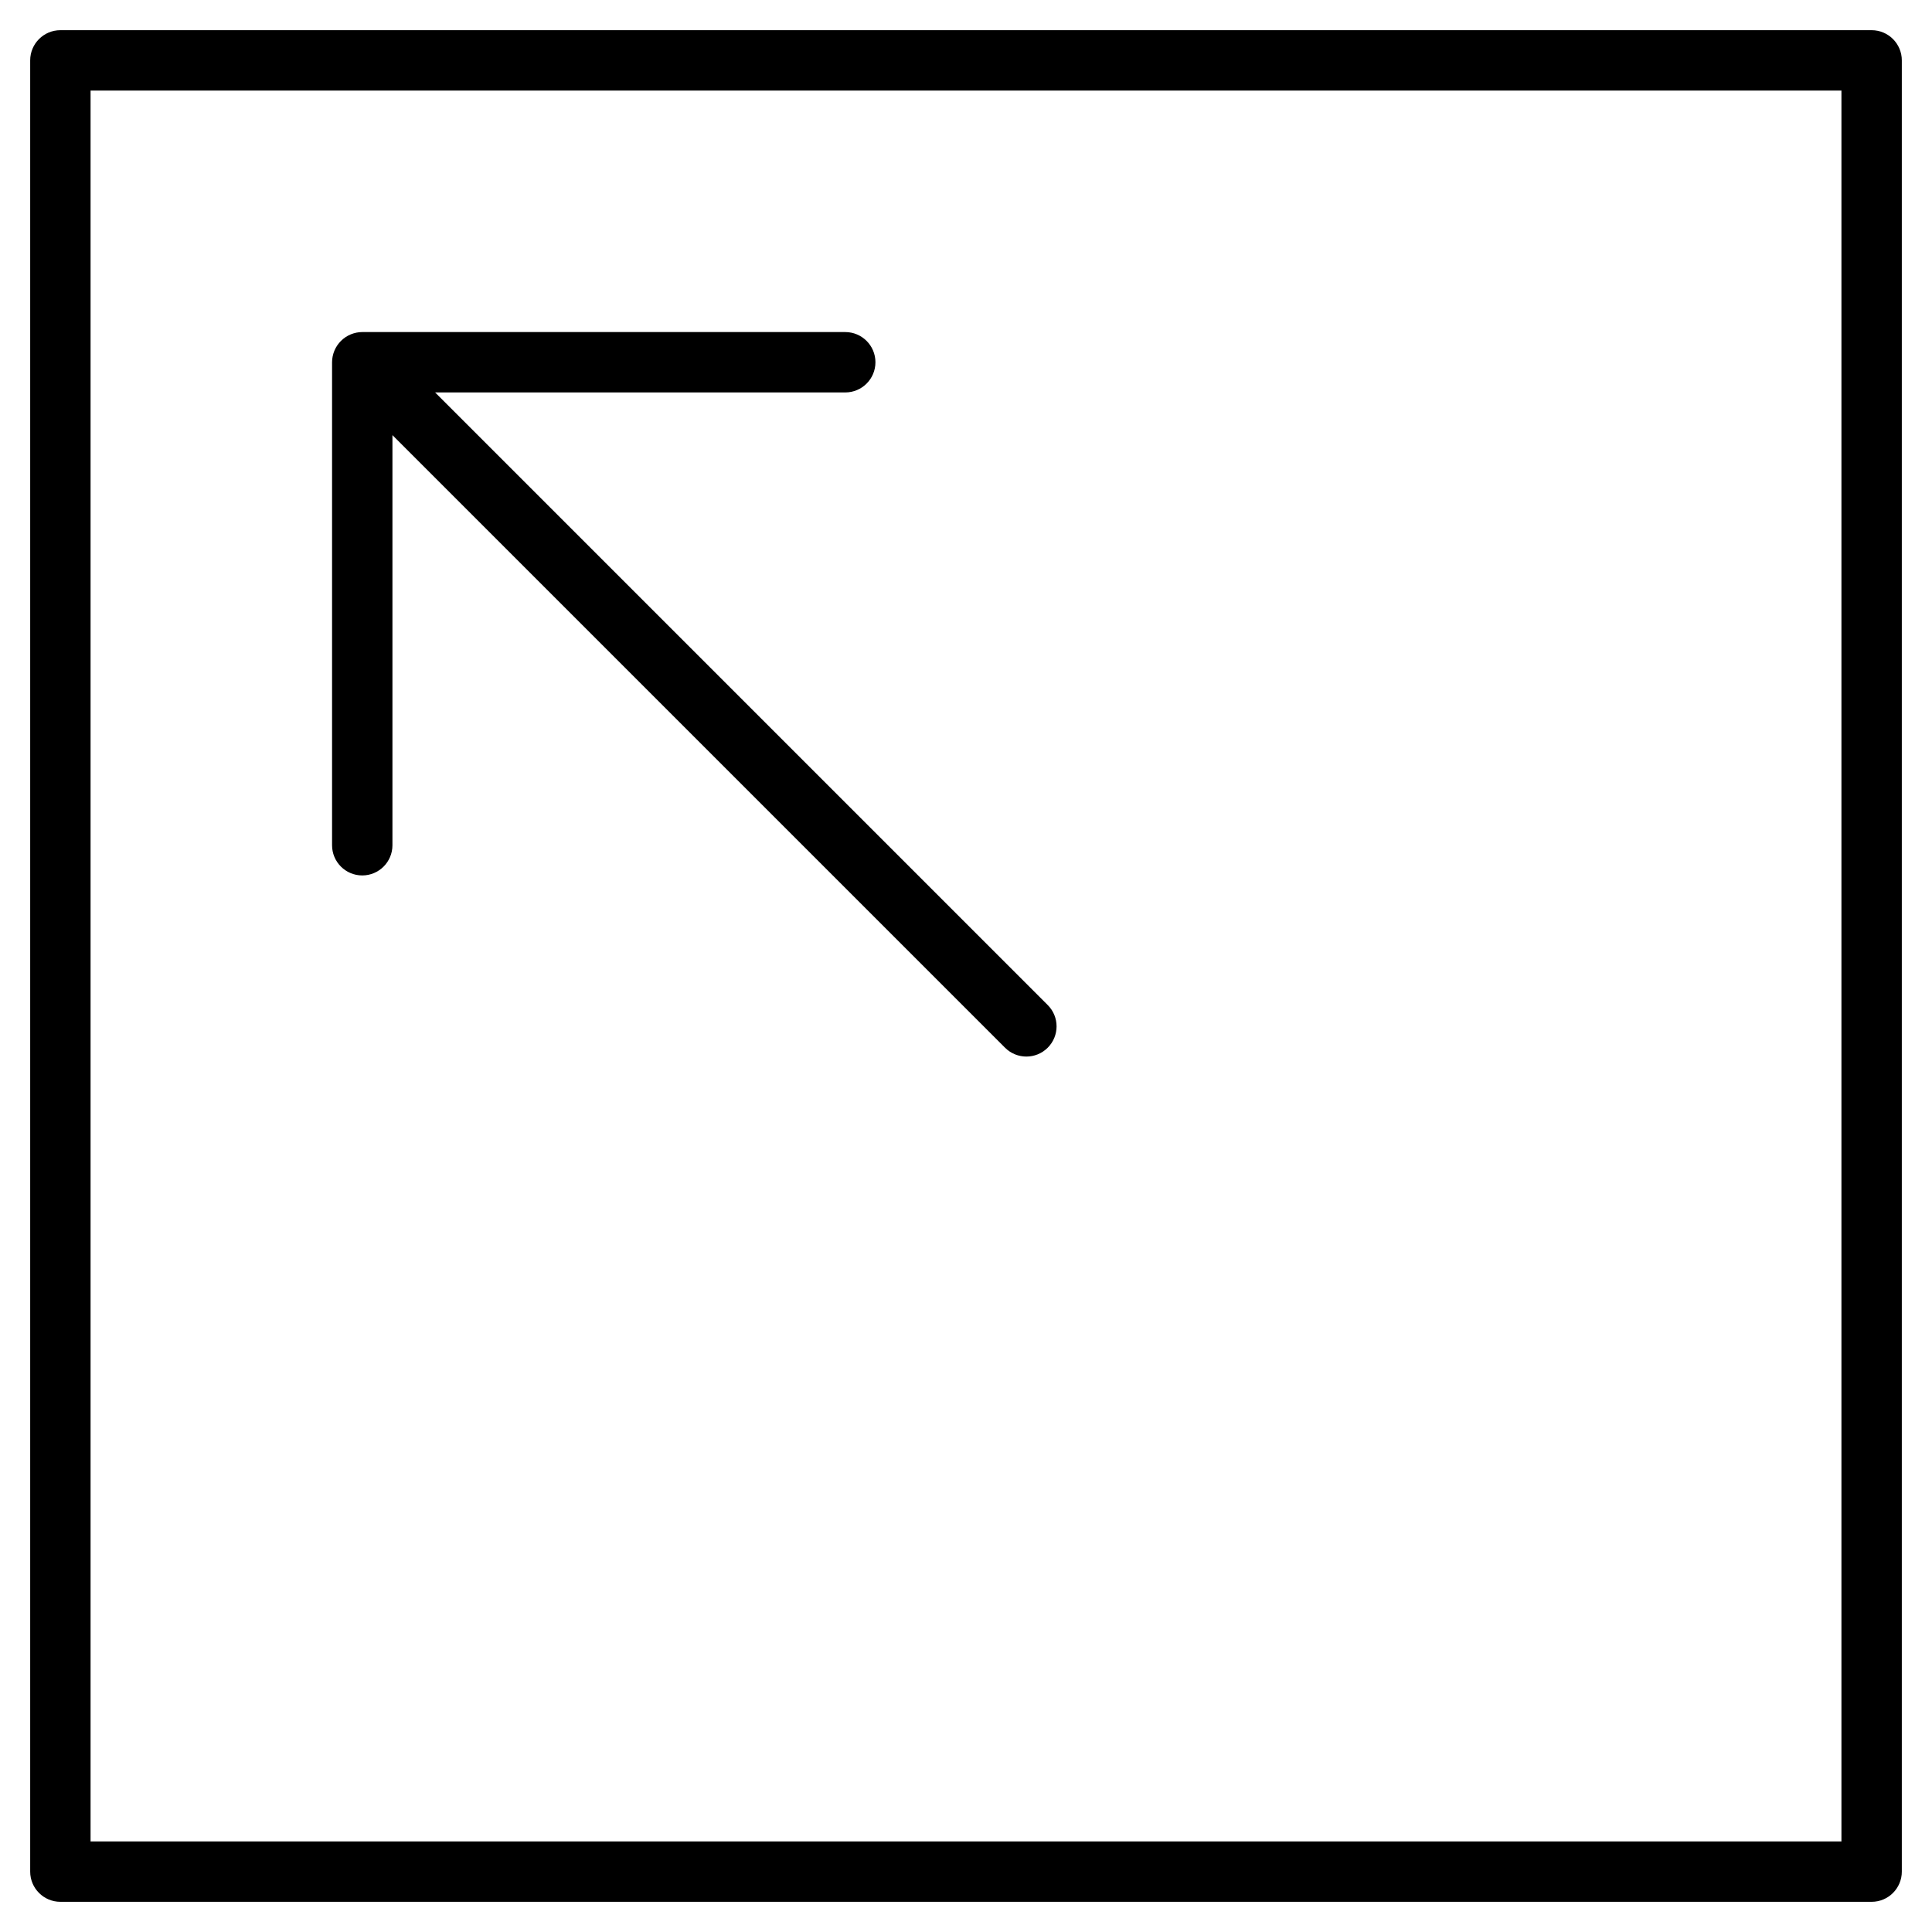 <?xml version="1.0" encoding="utf-8"?>
<!-- Generator: Adobe Illustrator 19.2.1, SVG Export Plug-In . SVG Version: 6.00 Build 0)  -->
<!DOCTYPE svg PUBLIC "-//W3C//DTD SVG 1.1//EN" "http://www.w3.org/Graphics/SVG/1.1/DTD/svg11.dtd">
<svg version="1.1" id="Layer_1" xmlns="http://www.w3.org/2000/svg" xmlns:xlink="http://www.w3.org/1999/xlink" x="0px" y="0px"
	 width="64px" height="64px" viewBox="0 0 64 64" enable-background="new 0 0 64 64" xml:space="preserve">
<path d="M62,1H2C1.448,1,1,1.448,1,2v60c0,0.552,0.448,1,1,1h60c0.552,0,1-0.448,1-1V2C63,1.448,62.552,1,62,1z M61,61H3V3h58V61z"
	/>
<path d="M12,29c0.552,0,1-0.448,1-1V14.414l20.293,20.293C33.488,34.902,33.744,35,34,35s0.512-0.098,0.707-0.293
	c0.391-0.391,0.391-1.023,0-1.414L14.414,13H28c0.552,0,1-0.448,1-1s-0.448-1-1-1H12c-0.13,0-0.26,0.027-0.382,0.077
	c-0.244,0.101-0.439,0.296-0.541,0.541C11.027,11.74,11,11.87,11,12v16C11,28.552,11.448,29,12,29z"/>
</svg>
